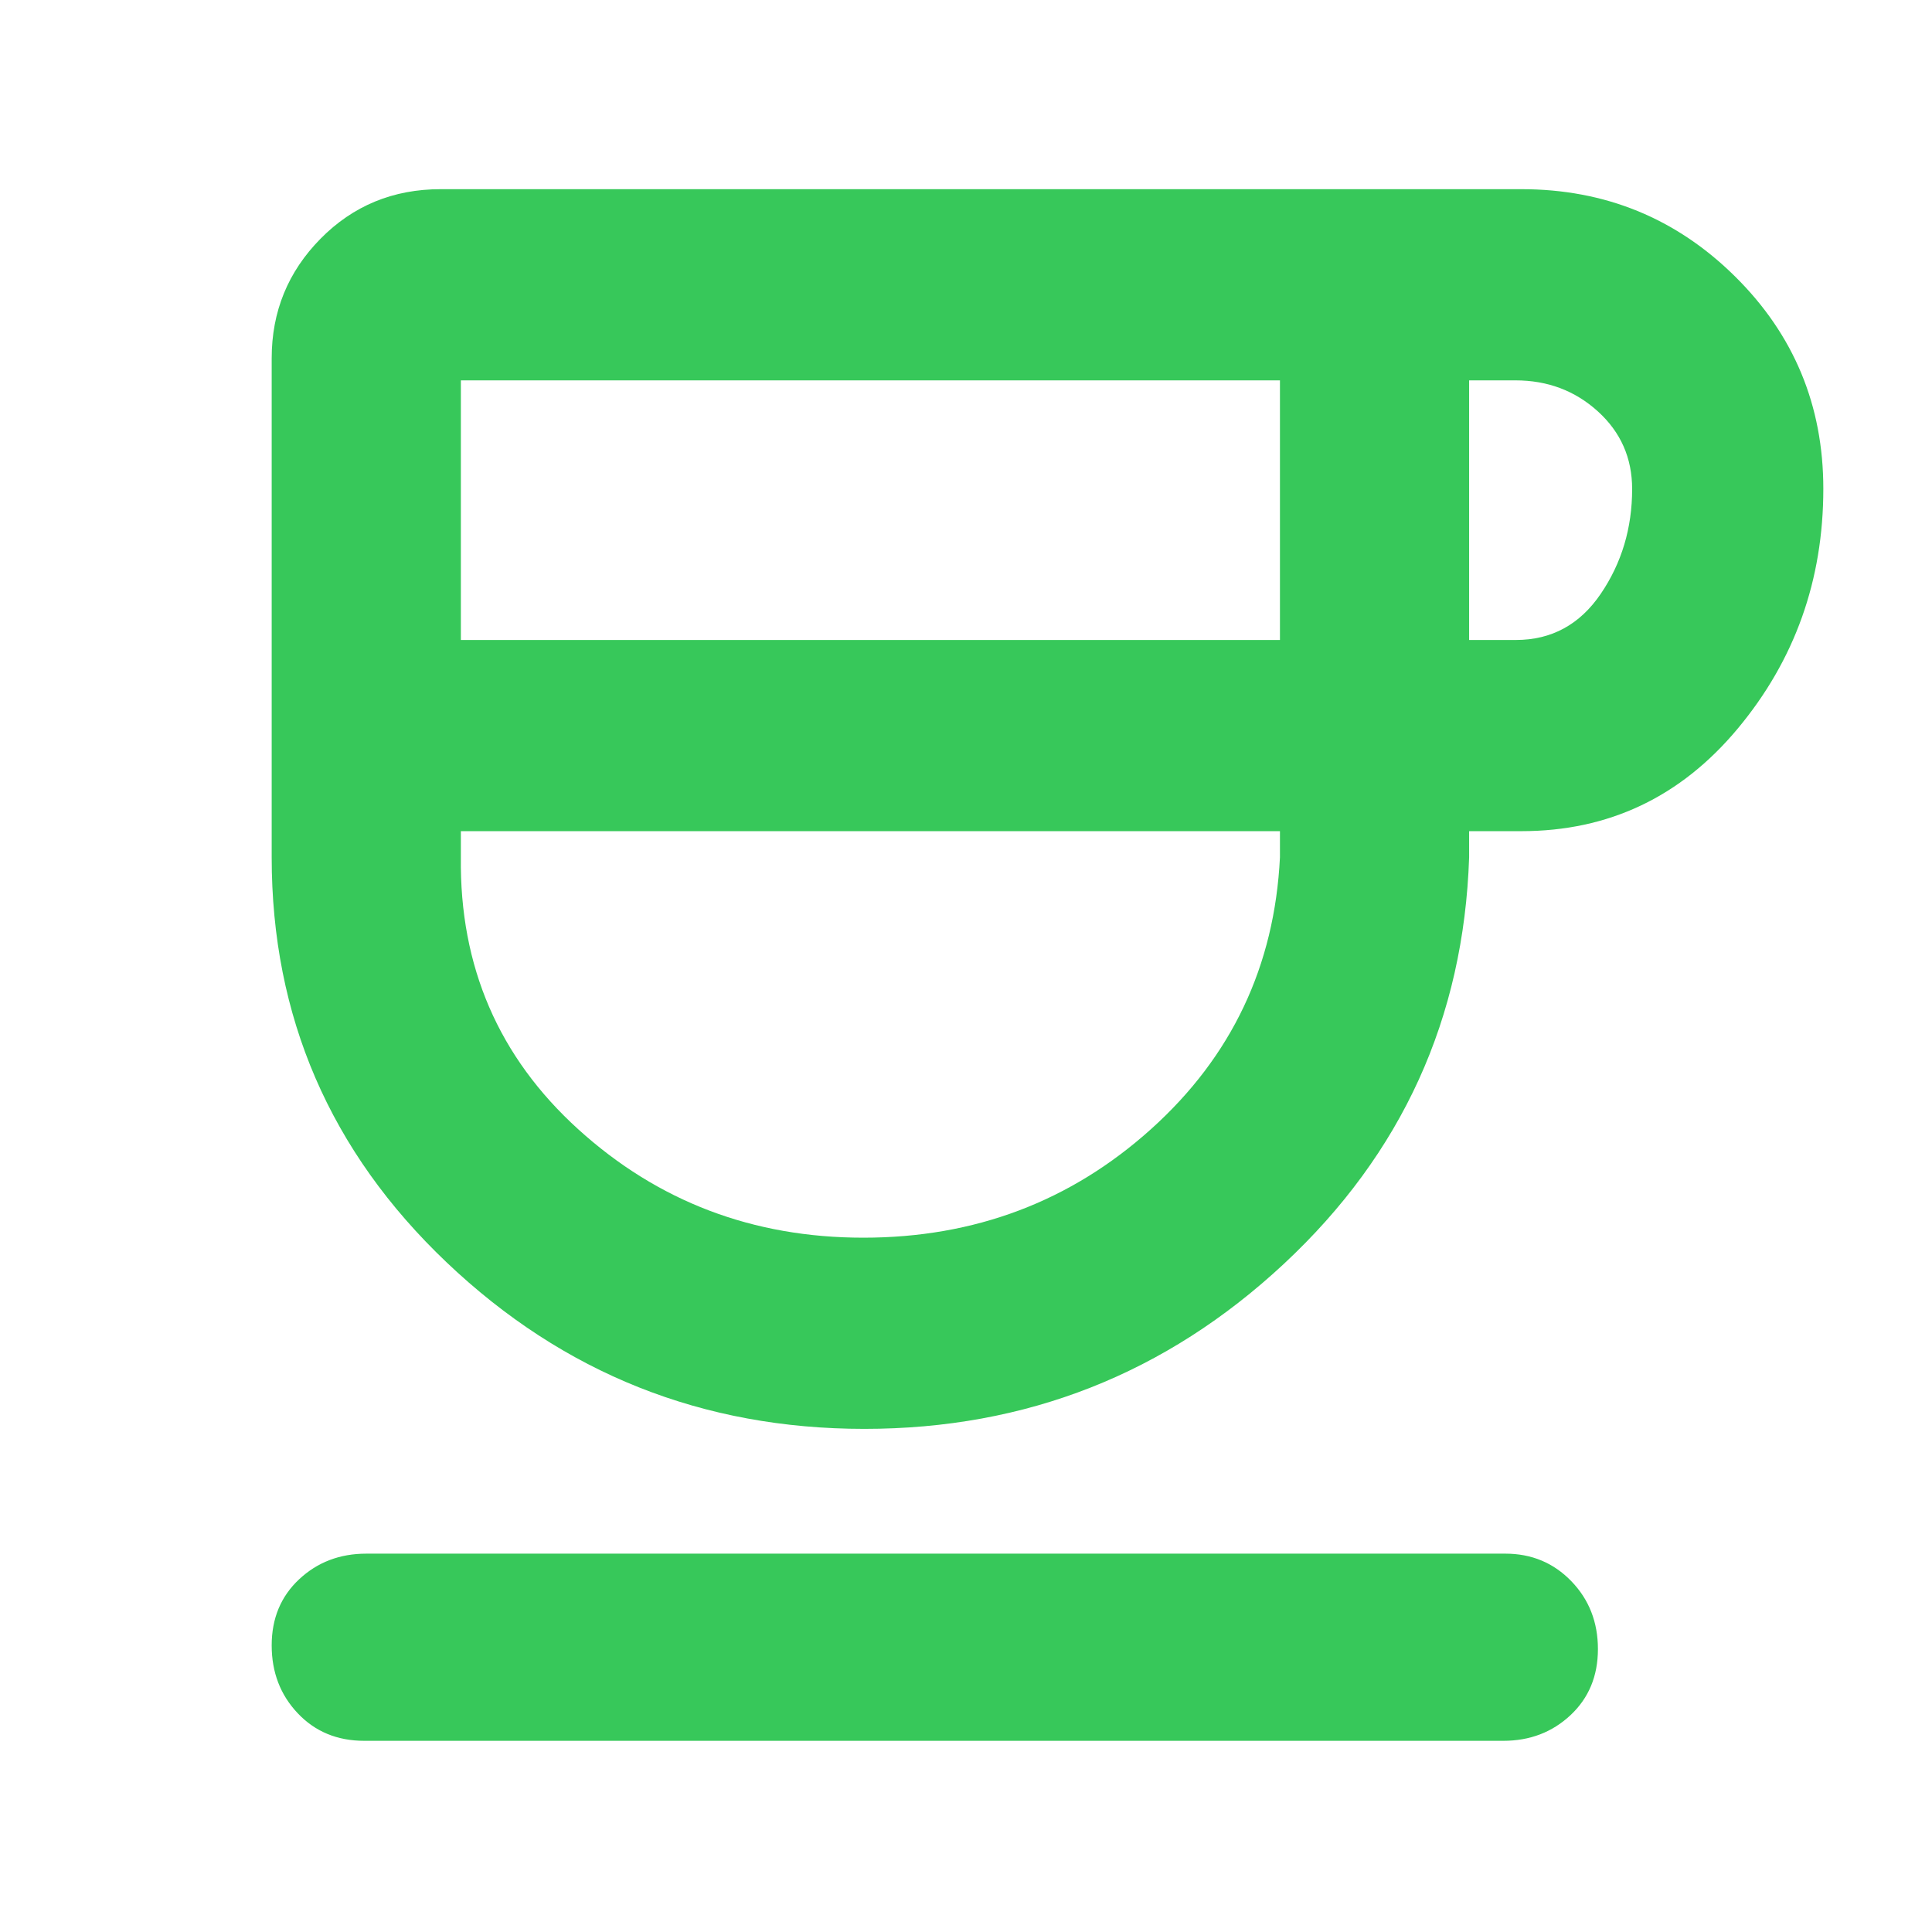 <svg xmlns="http://www.w3.org/2000/svg" height="48" viewBox="0 -960 960 960" width="48"><path fill="rgb(55, 200, 90)" d="M429.5-250Q309-250 222-332.66 135-415.33 135-534v-248q0-34.75 24.27-59.38Q183.55-866 219-866h537q62.27 0 106.14 43.37Q906-779.26 906-717.13 906-649 863.5-598T756-547h-26v13q-4 119.91-92 201.96Q550-250 429.5-250ZM229-642h407v-129H229v129Zm200 297q83 0 143-54t64-135v-13H229v13q-1 81.32 58.36 135.16Q346.71-345 429-345Zm301-297h23.25q26.56 0 42.16-22.94Q811-687.88 811-717q0-23.12-17-38.56Q777-771 753-771h-23v129ZM181-95q-20.1 0-33.05-13.68Q135-122.35 135-142.42t13.63-32.83Q162.25-188 182-188h566q19.55 0 32.78 13.68Q794-160.65 794-140.58t-13.62 32.83Q766.75-95 747-95H181Zm251-452Z"/></svg>